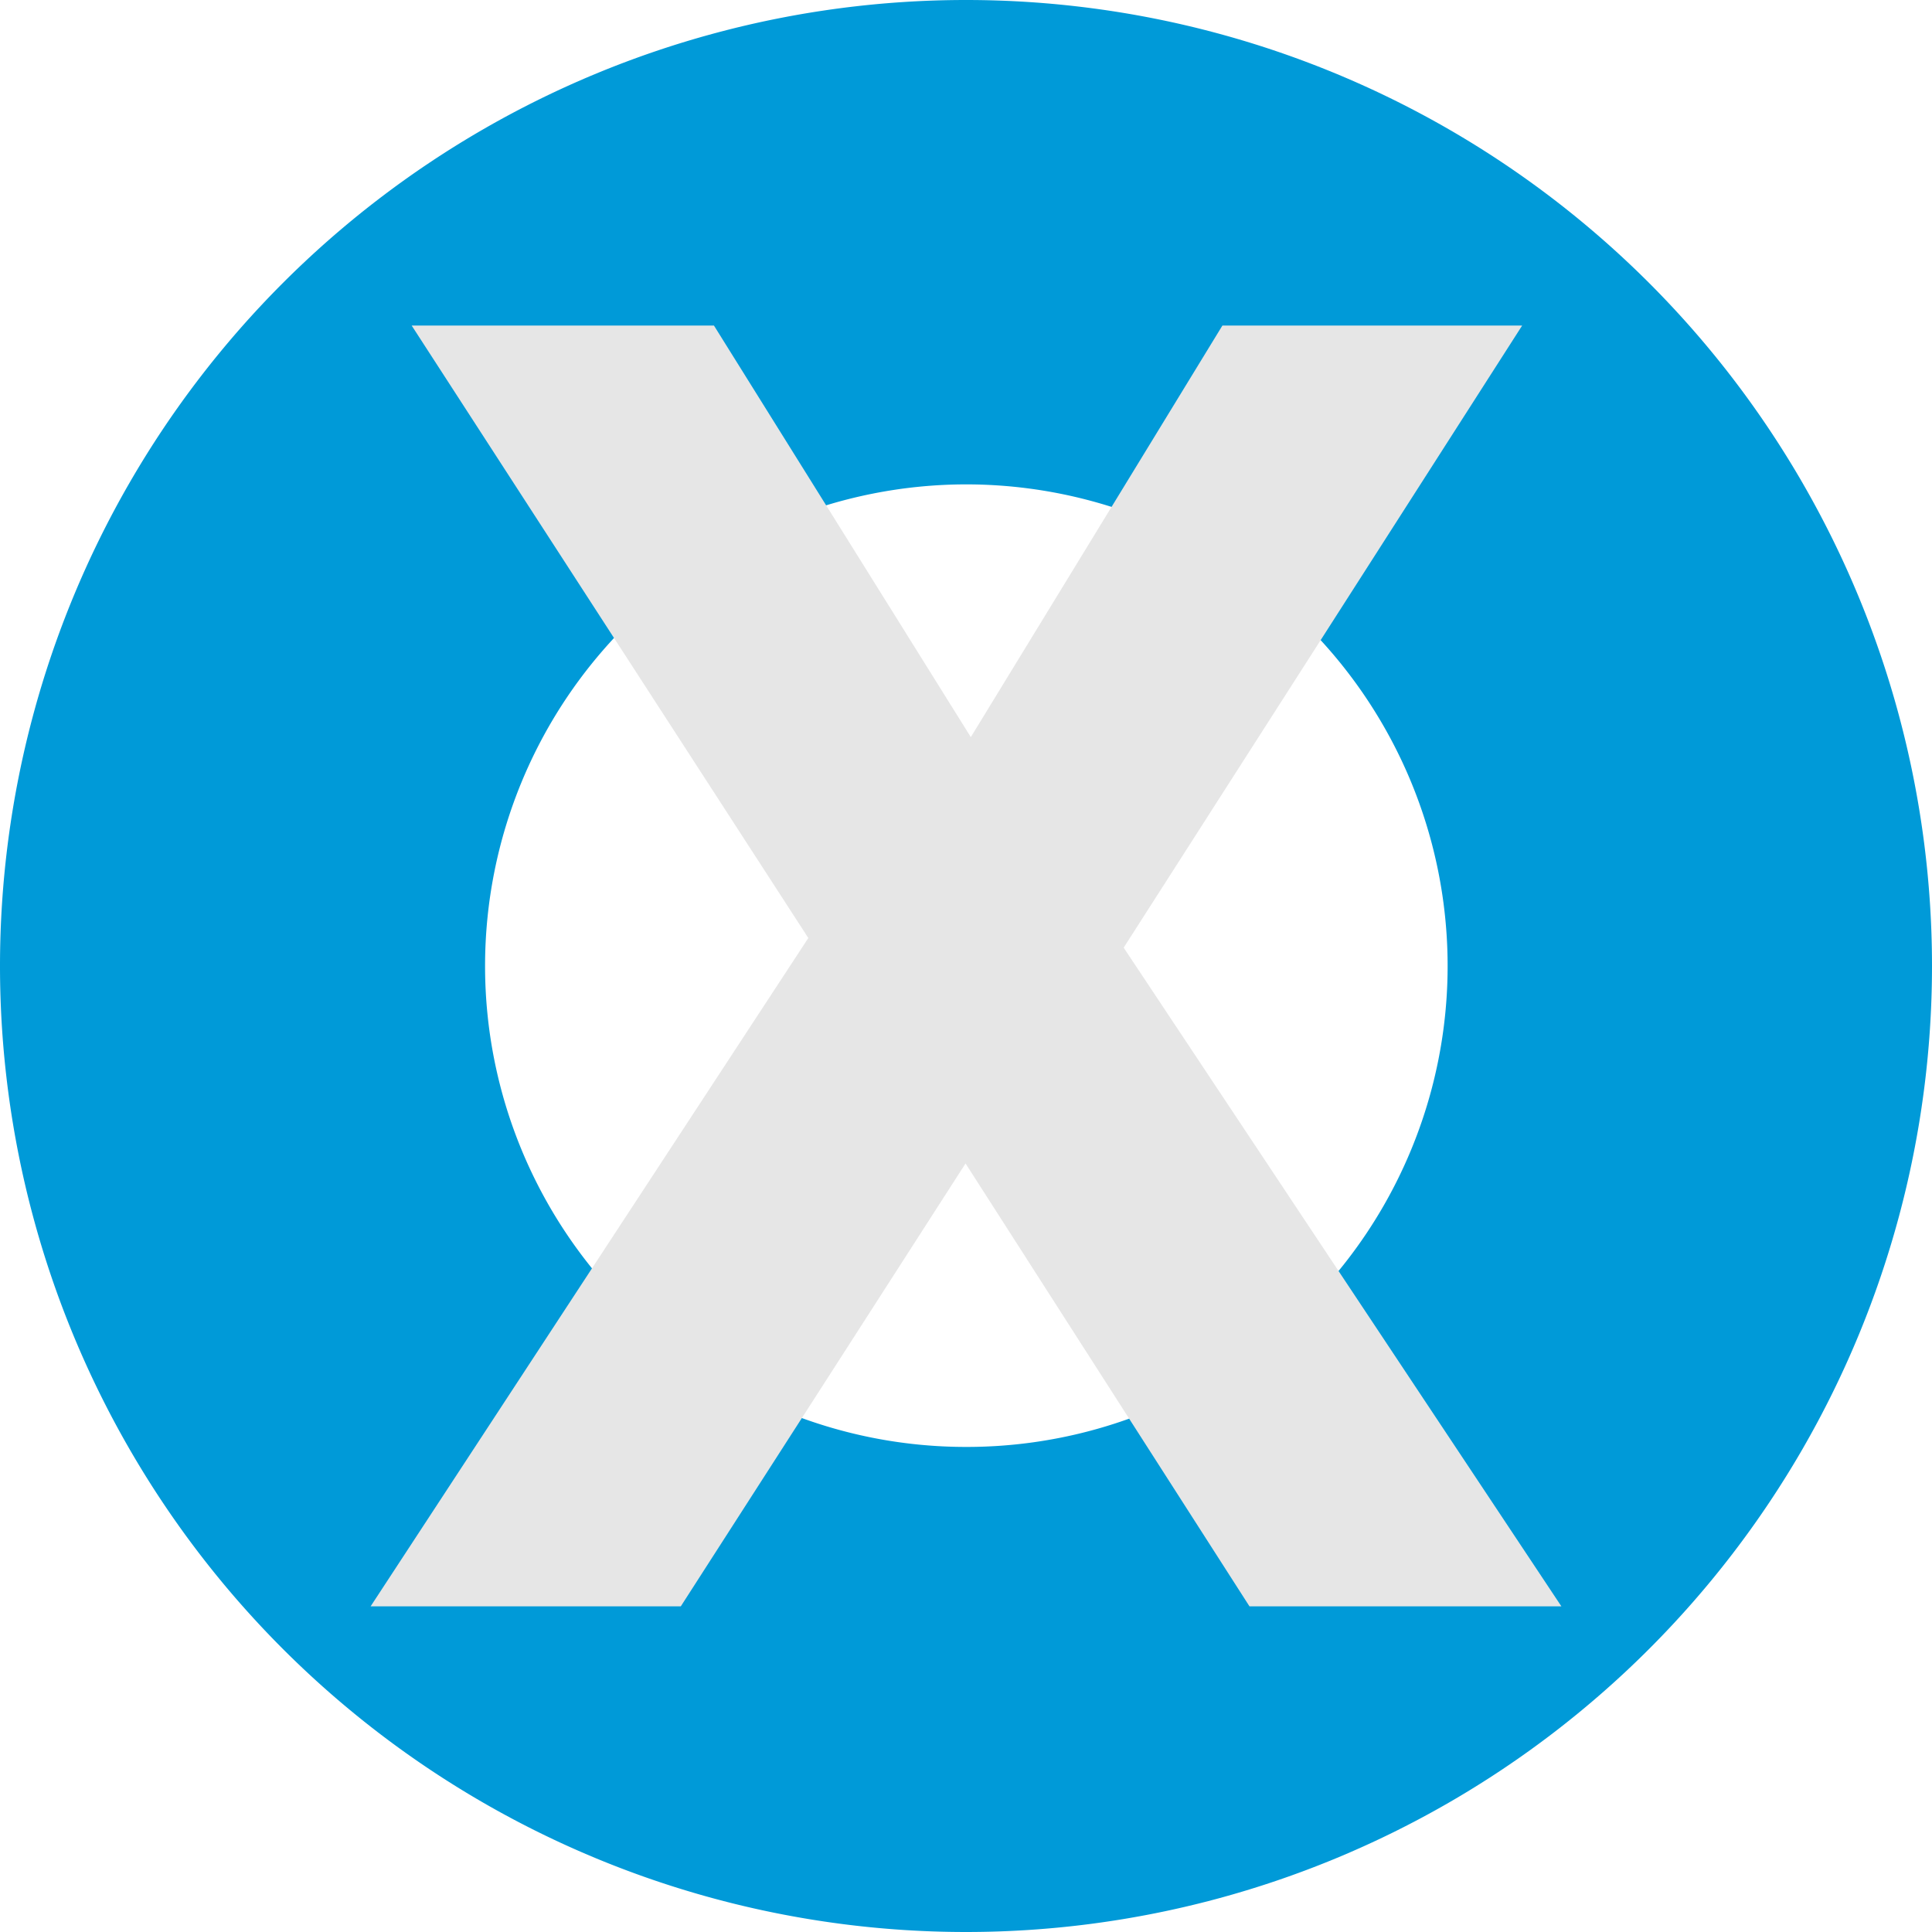 <svg xmlns="http://www.w3.org/2000/svg" width="16.848" height="16.848" viewBox="0 0 16.848 16.848">
  <g id="Group_2629" data-name="Group 2629" transform="translate(-628.14 -233.403)">
    <path id="Path_10637" data-name="Path 10637" d="M272.576-2931.478a8.424,8.424,0,0,0-8.424,8.424,8.425,8.425,0,0,0,8.424,8.424,8.425,8.425,0,0,0,8.424-8.424A8.424,8.424,0,0,0,272.576-2931.478Zm0,12.618a4.194,4.194,0,0,1-4.194-4.194,4.2,4.2,0,0,1,4.194-4.2,4.2,4.2,0,0,1,4.2,4.2A4.194,4.194,0,0,1,272.576-2918.86Z" transform="translate(363.988 3164.881)" fill="#009ad8"/>
    <g id="Group_1916" data-name="Group 1916" transform="translate(363.988 3164.881)">
      <path id="Path_10638" data-name="Path 10638" d="M267.384-2917.47l3.817-5.828-3.459-5.341h2.636l2.24,3.589,2.194-3.589h2.614l-3.475,5.425,3.817,5.744h-2.72l-2.476-3.862-2.483,3.862Z" fill="#e6e6e6"/>
    </g>
  </g>
</svg>
